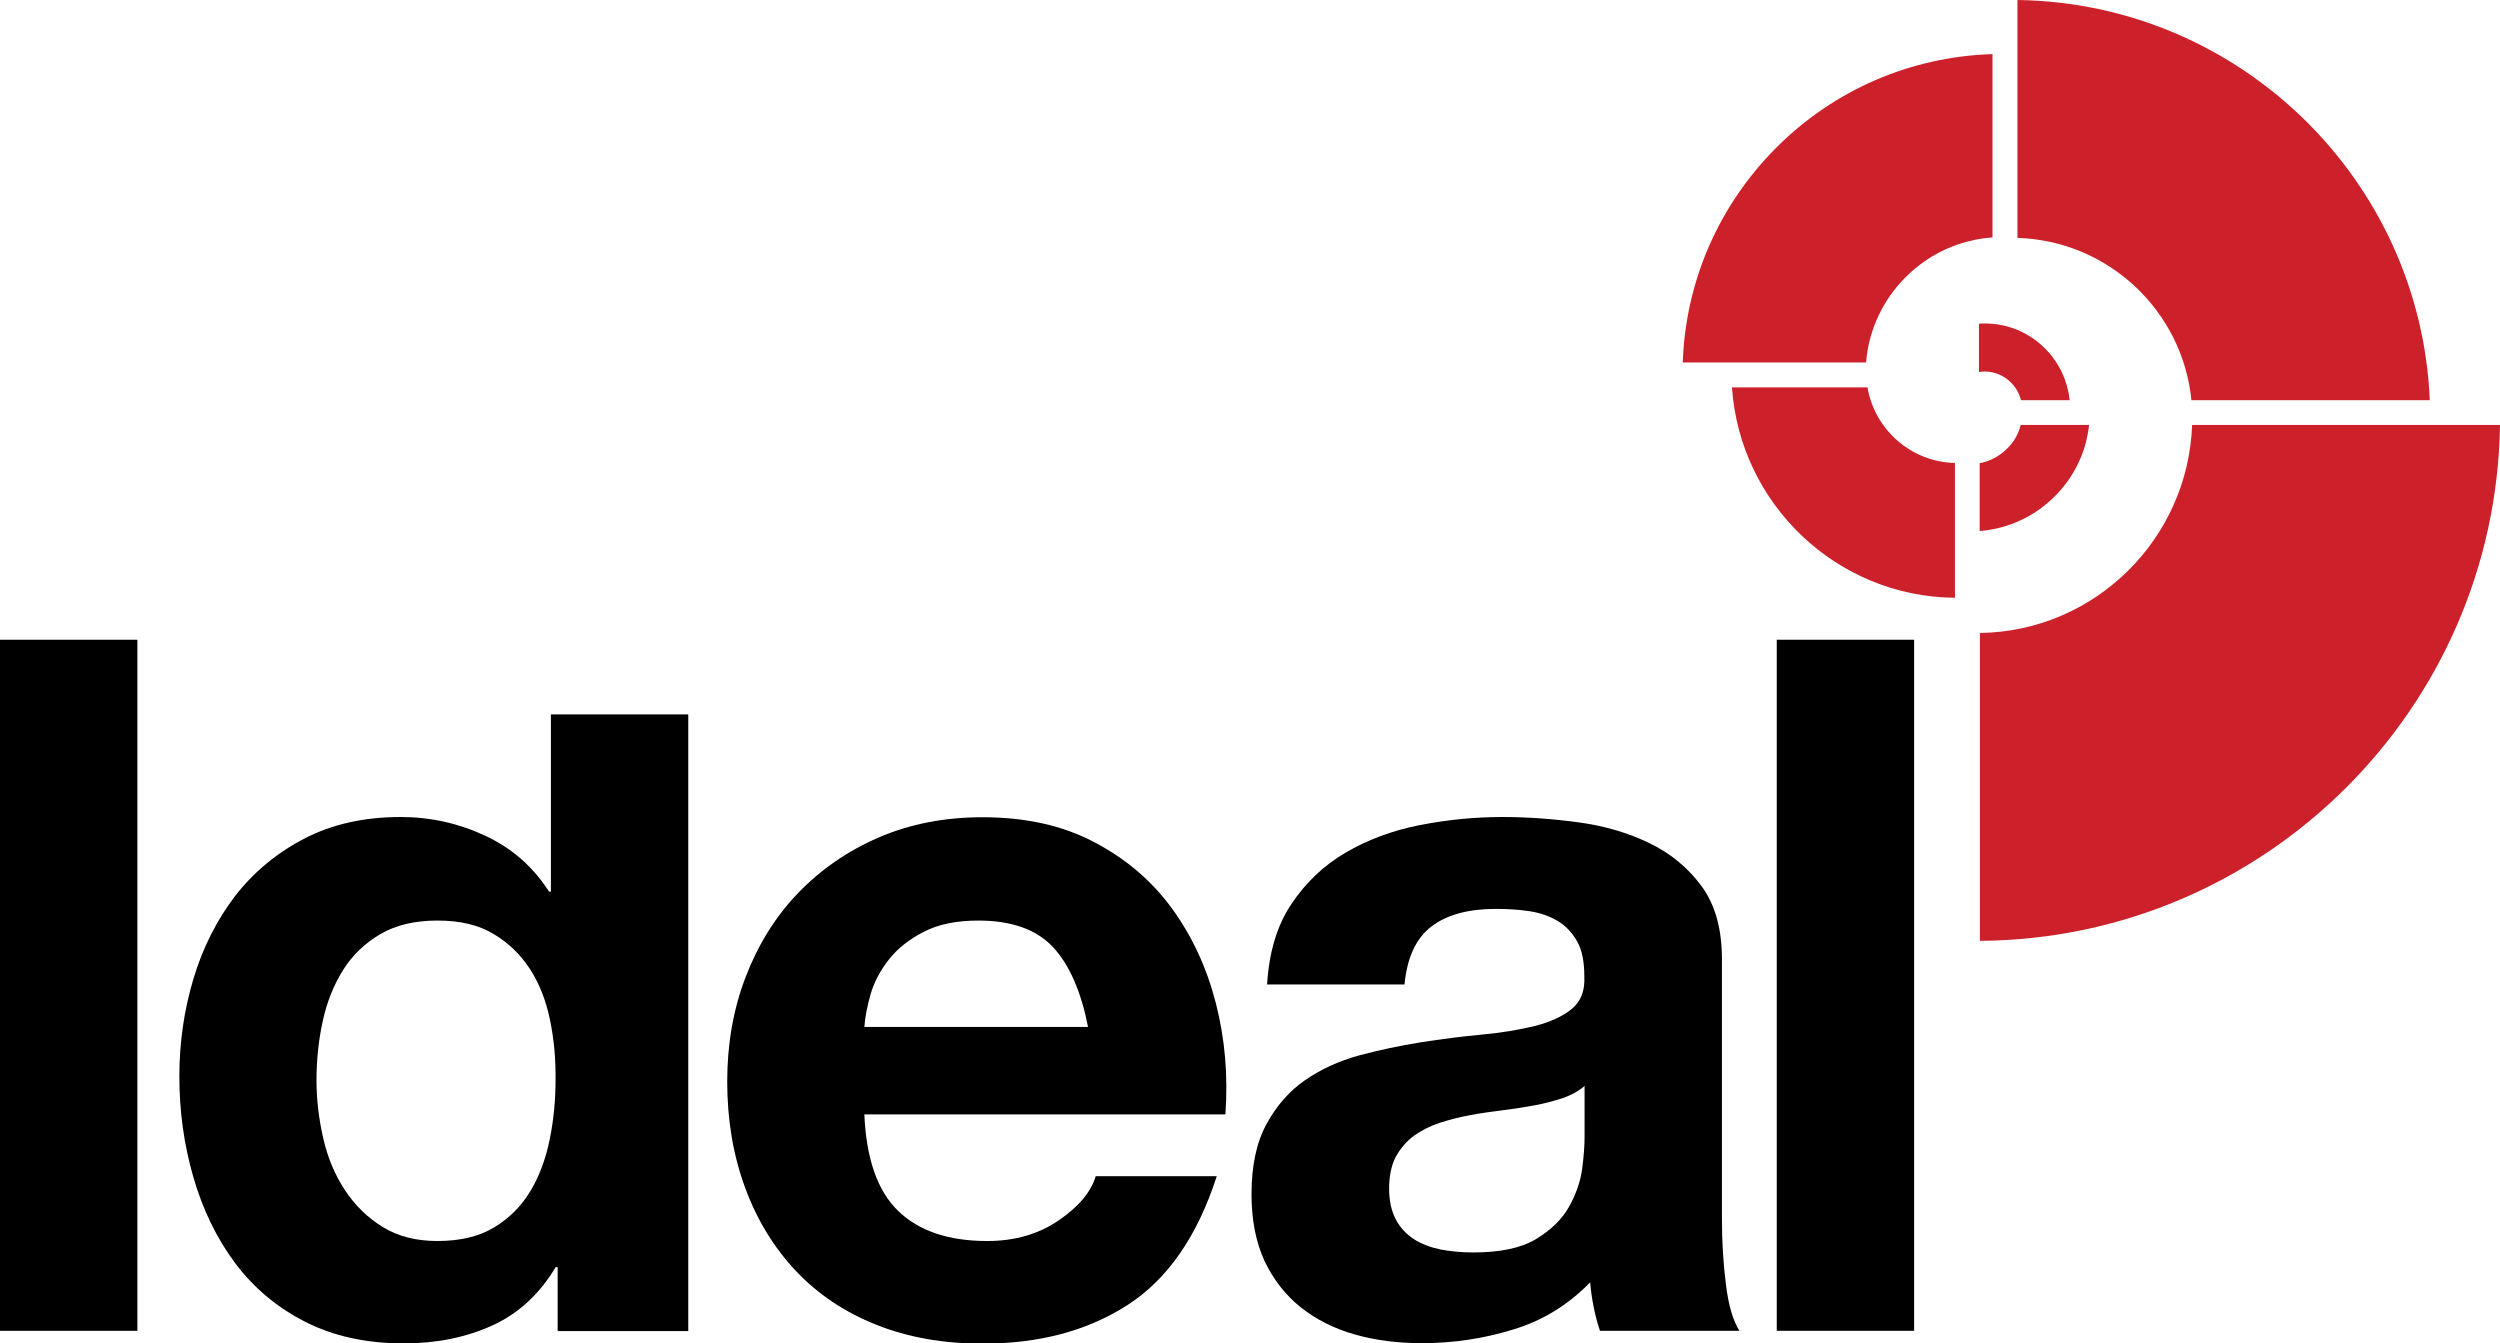 <?xml version="1.0" encoding="utf-8"?>
<!-- Generator: Adobe Illustrator 21.1.0, SVG Export Plug-In . SVG Version: 6.00 Build 0)  -->
<svg version="1.1" id="Layer_1" xmlns="http://www.w3.org/2000/svg" xmlns:xlink="http://www.w3.org/1999/xlink" x="0px" y="0px"
	 viewBox="0 0 1071.9 576" style="enable-background:new 0 0 1071.9 576;" xml:space="preserve">
<style type="text/css">
	.st0{fill:#CC212A;}
</style>
<g>
	<g>
		<path class="st0" d="M939.9,182.2h132c-1.8,121.8-101,220.4-223,221.2v-132C898.1,270.7,938.1,231.3,939.9,182.2z"/>
		<path class="st0" d="M865,102V0c95.2,1.3,172.8,77.1,176.8,171.6l-102.2,0C935.8,133.3,904,103.2,865,102z"/>
		<path class="st0" d="M817.1,118.8c-9.9,9.9-15.9,22.8-17,36.6h-78.6c1.2-34.8,15.4-67.3,40.1-92.1c24.9-24.9,57.7-39,92.7-40.1
			v78.6C840.3,102.8,827.2,108.7,817.1,118.8z"/>
		<path class="st0" d="M838.2,198.5v57.8c-50.7-0.4-92.2-40.2-95.6-90.2h58.1C803.8,184.2,819.4,198.1,838.2,198.5z"/>
		<path class="st0" d="M866.4,182.2h29.3c-1.2,11.6-6.4,22.4-14.8,30.7c-8.7,8.7-20,13.8-32.1,14.8v-29.1c4.4-0.8,8.5-3,11.7-6.2
			C863.5,189.6,865.4,186.1,866.4,182.2z"/>
		<path class="st0" d="M851,159.3c-0.8,0-1.6,0.1-2.5,0.2v-20.7c0.8-0.1,1.6-0.1,2.5-0.1c9.8,0,19,3.8,25.9,10.8
			c6,6,9.6,13.8,10.5,22.1h-20.9c-0.7-2.8-2.1-5.4-4.2-7.5C859.3,161,855.2,159.3,851,159.3z"/>
	</g>
	<g>
		<path d="M238.3,543.2c-6.9,11.6-16,20-27.2,25.1c-11.2,5.1-23.9,7.7-38,7.7c-16,0-30.2-3.1-42.3-9.3
			c-12.2-6.2-22.2-14.7-30.1-25.3c-7.9-10.6-13.8-22.9-17.8-36.7c-4-13.8-6-28.2-6-43.2c0-14.4,2-28.3,6-41.7
			c4-13.4,10-25.2,17.8-35.5c7.9-10.2,17.8-18.5,29.7-24.7c11.9-6.2,25.7-9.3,41.5-9.3c12.7,0,24.8,2.7,36.3,8.1
			c11.5,5.4,20.5,13.4,27.2,23.9h0.8v-76h58.9v264.4h-56v-27.4H238.3z M235.8,437.2c-1.7-8.2-4.5-15.4-8.5-21.6
			c-4-6.2-9.2-11.3-15.6-15.1c-6.4-3.9-14.4-5.8-24.1-5.8c-9.7,0-17.8,1.9-24.5,5.8c-6.6,3.9-12,9-16,15.4c-4,6.4-6.9,13.6-8.7,21.8
			c-1.8,8.2-2.7,16.7-2.7,25.5c0,8.3,1,16.6,2.9,24.9c1.9,8.3,5,15.7,9.3,22.2c4.3,6.5,9.7,11.8,16.2,15.8c6.5,4,14.3,6,23.4,6
			c9.7,0,17.8-1.9,24.3-5.8c6.5-3.9,11.7-9.1,15.6-15.6c3.9-6.5,6.6-13.9,8.3-22.2c1.7-8.3,2.5-16.9,2.5-25.7
			C238.3,453.9,237.5,445.4,235.8,437.2z"/>
		<path d="M385.1,519.2c8.9,8.6,21.6,12.9,38.2,12.9c11.9,0,22.1-3,30.7-8.9c8.6-5.9,13.8-12.2,15.8-18.9h51.9
			c-8.3,25.7-21,44.1-38.2,55.2c-17.2,11.1-37.9,16.6-62.2,16.6c-16.9,0-32.1-2.7-45.6-8.1c-13.6-5.4-25-13.1-34.4-23
			c-9.4-10-16.7-21.8-21.8-35.7c-5.1-13.8-7.7-29-7.7-45.6c0-16,2.6-31,7.9-44.8c5.3-13.8,12.7-25.8,22.4-35.9
			c9.7-10.1,21.2-18.1,34.6-23.9c13.4-5.8,28.3-8.7,44.6-8.7c18.3,0,34.2,3.5,47.7,10.6c13.6,7.1,24.7,16.5,33.4,28.4
			c8.7,11.9,15,25.5,18.9,40.7c3.9,15.2,5.3,31.1,4.1,47.7H370.6C371.4,496.7,376.2,510.6,385.1,519.2z M451.7,406.3
			c-7.1-7.7-17.8-11.6-32.2-11.6c-9.4,0-17.2,1.6-23.4,4.8c-6.2,3.2-11.2,7.1-14.9,11.8c-3.7,4.7-6.4,9.7-7.9,14.9
			c-1.5,5.3-2.4,10-2.7,14.1h95.9C463.6,425.4,458.7,414,451.7,406.3z"/>
		<path d="M543.3,422c0.8-13.8,4.3-25.3,10.4-34.4c6.1-9.1,13.8-16.5,23.2-22c9.4-5.5,20-9.5,31.7-11.8c11.8-2.3,23.6-3.5,35.5-3.5
			c10.8,0,21.7,0.8,32.8,2.3c11.1,1.5,21.2,4.5,30.3,8.9c9.1,4.4,16.6,10.6,22.4,18.5c5.8,7.9,8.7,18.3,8.7,31.3v111.6
			c0,9.7,0.6,19,1.7,27.8c1.1,8.9,3,15.5,5.8,19.9h-59.8c-1.1-3.3-2-6.7-2.7-10.2c-0.7-3.5-1.2-7-1.5-10.6
			c-9.4,9.7-20.5,16.5-33.2,20.3c-12.7,3.9-25.7,5.8-39,5.8c-10.2,0-19.8-1.2-28.6-3.7c-8.9-2.5-16.6-6.4-23.2-11.6
			c-6.6-5.3-11.8-11.9-15.6-19.9c-3.7-8-5.6-17.6-5.6-28.6c0-12.2,2.1-22.2,6.4-30.1c4.3-7.9,9.8-14.2,16.6-18.9
			c6.8-4.7,14.5-8.2,23.2-10.6c8.7-2.3,17.5-4.2,26.4-5.6c8.9-1.4,17.6-2.5,26.1-3.3c8.6-0.8,16.2-2.1,22.8-3.7
			c6.6-1.7,11.9-4.1,15.8-7.3c3.9-3.2,5.7-7.8,5.4-13.9c0-6.4-1-11.4-3.1-15.1c-2.1-3.7-4.8-6.6-8.3-8.7c-3.5-2.1-7.5-3.5-12-4.2
			c-4.6-0.7-9.5-1-14.7-1c-11.6,0-20.8,2.5-27.4,7.5c-6.6,5-10.5,13.3-11.6,24.9H543.3z M679.4,465.6c-2.5,2.2-5.6,3.9-9.3,5.2
			c-3.7,1.2-7.7,2.3-12,3.1c-4.3,0.8-8.8,1.5-13.5,2.1c-4.7,0.6-9.4,1.2-14.1,2.1c-4.4,0.8-8.8,1.9-13.1,3.3
			c-4.3,1.4-8,3.3-11.2,5.6c-3.2,2.4-5.7,5.3-7.7,8.9c-1.9,3.6-2.9,8.2-2.9,13.7c0,5.3,1,9.7,2.9,13.3c1.9,3.6,4.6,6.4,7.9,8.5
			c3.3,2.1,7.2,3.5,11.6,4.4c4.4,0.8,9,1.2,13.7,1.2c11.6,0,20.6-1.9,27-5.8c6.4-3.9,11.1-8.5,14.1-13.9c3-5.4,4.9-10.9,5.6-16.4
			c0.7-5.5,1-10,1-13.3V465.6z"/>
		<path d="M820.7,274.3v296.3h-58.9V274.3H820.7z"/>
		<path d="M58.9,274.3v296.3H0V274.3H58.9z"/>
	</g>
</g>
</svg>
